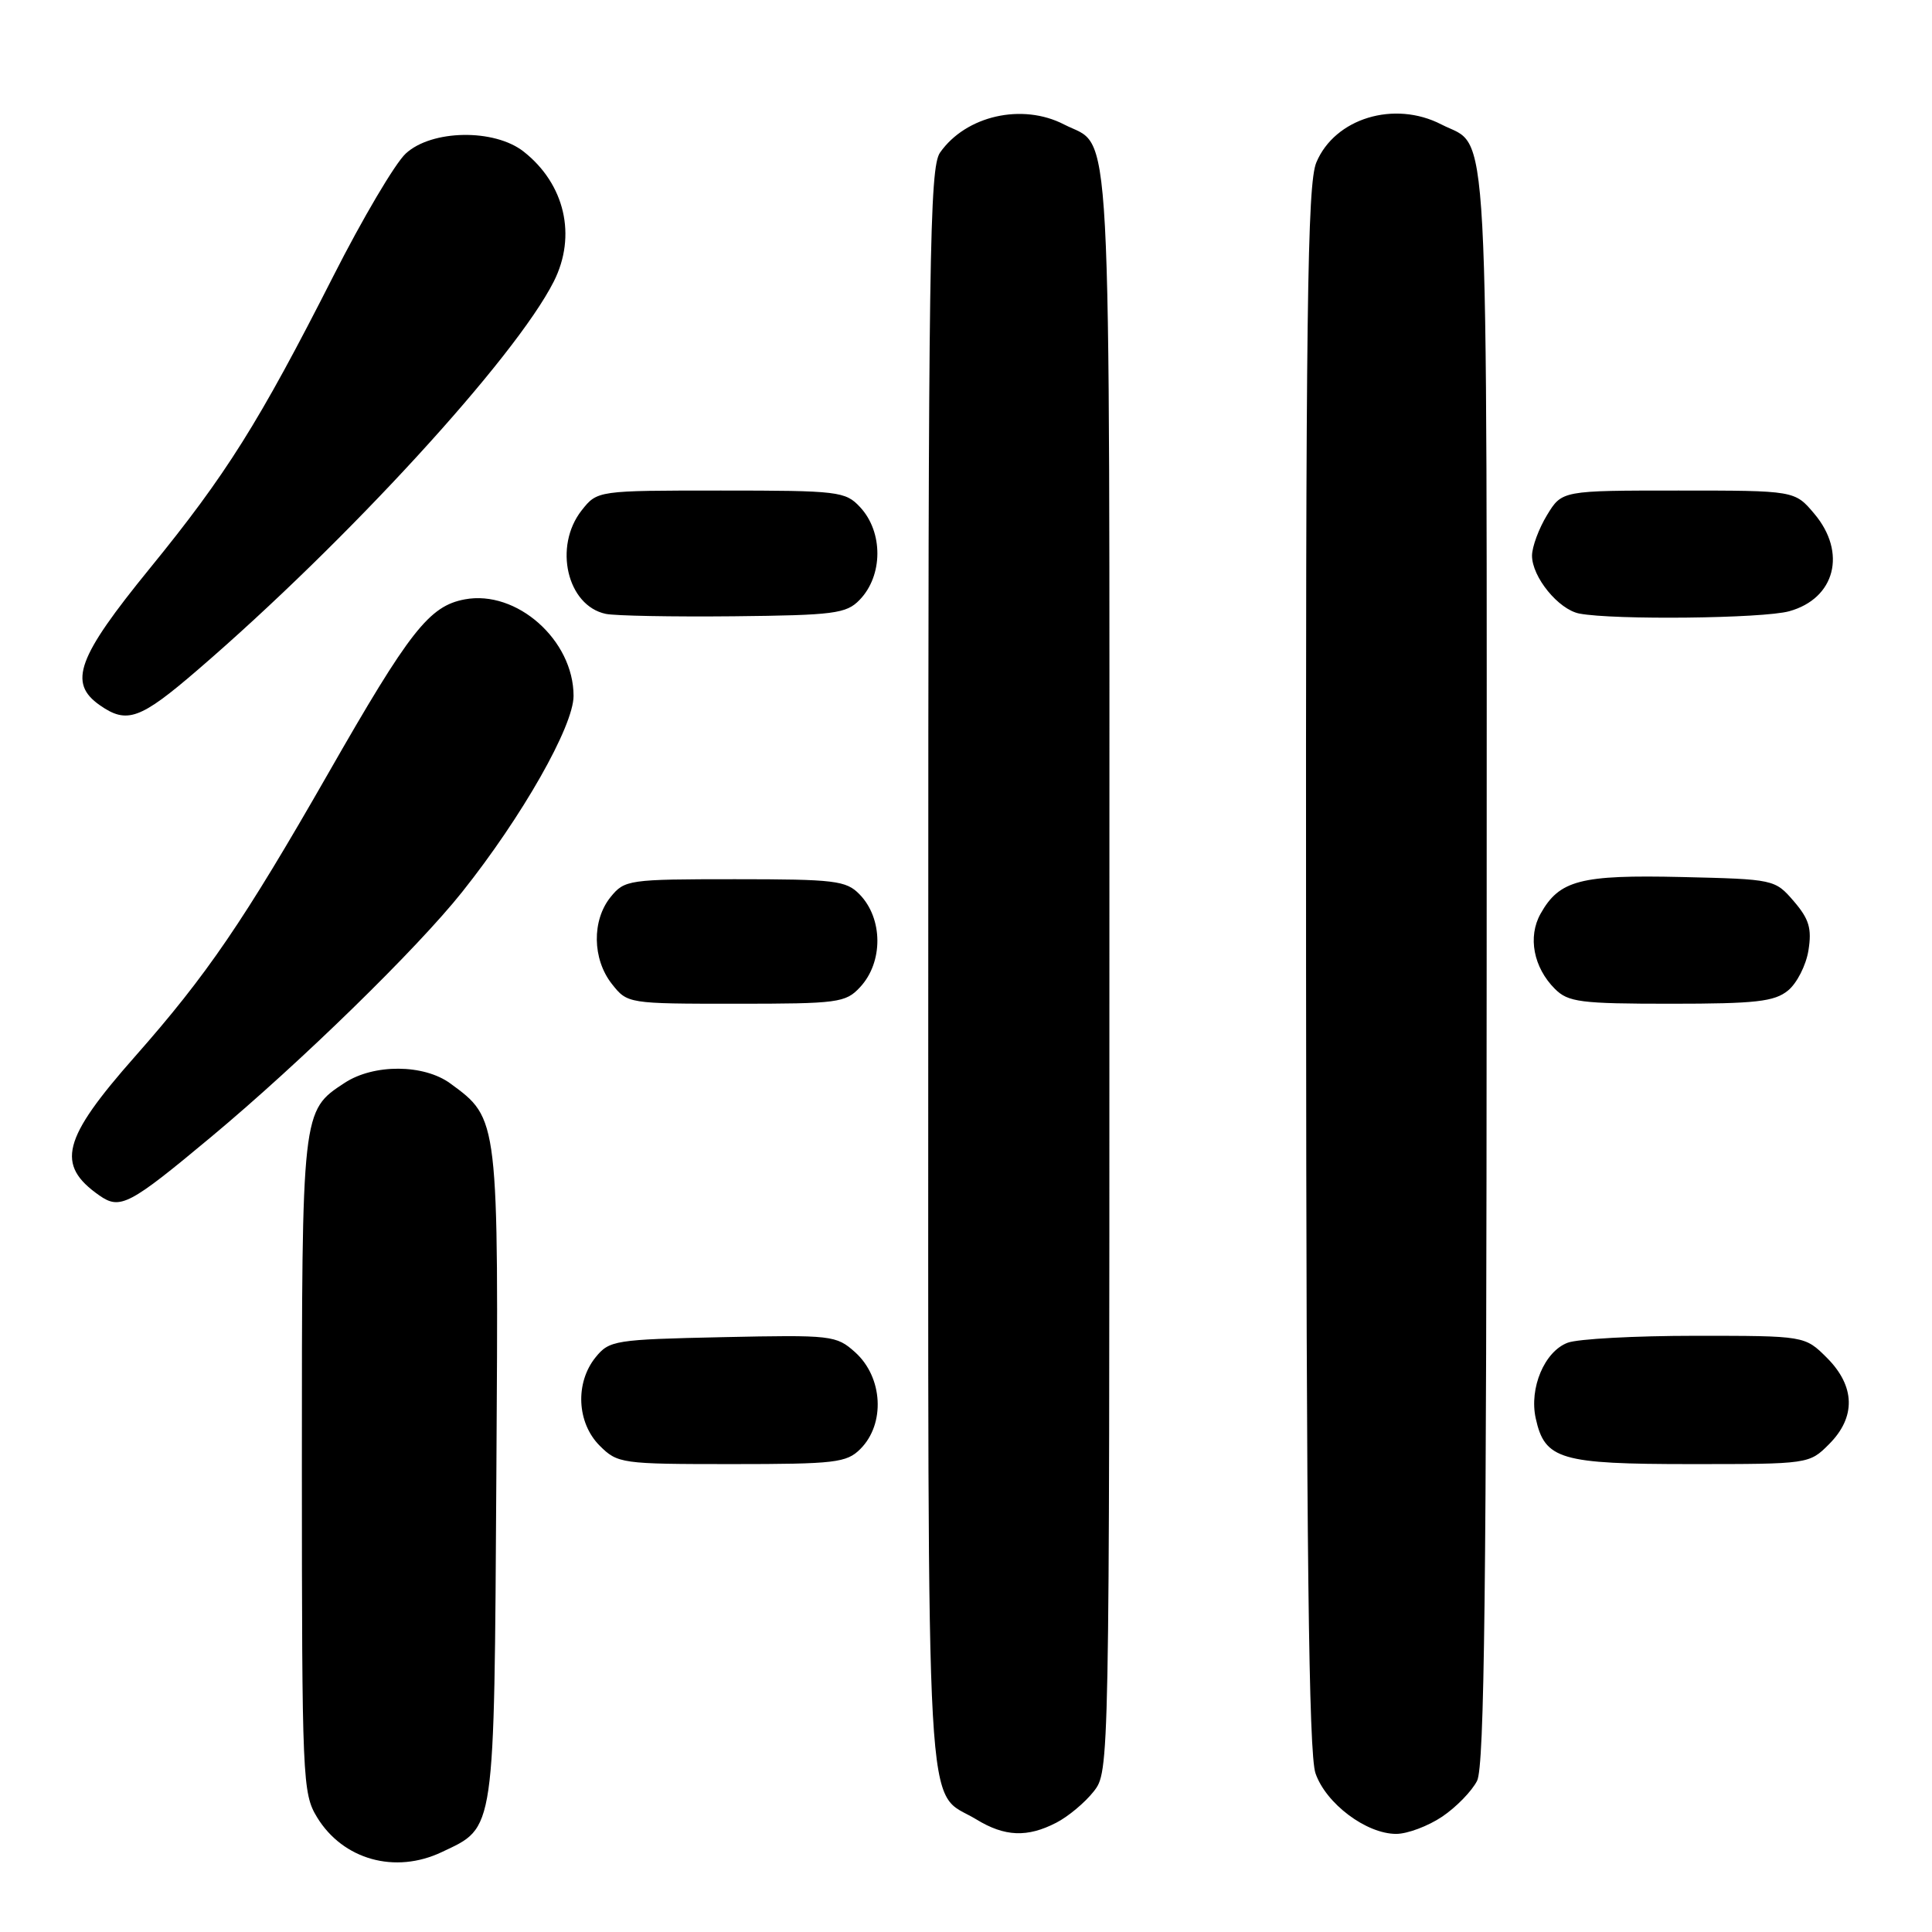 <?xml version="1.0" encoding="UTF-8" standalone="no"?>
<!DOCTYPE svg PUBLIC "-//W3C//DTD SVG 1.1//EN" "http://www.w3.org/Graphics/SVG/1.1/DTD/svg11.dtd" >
<svg xmlns="http://www.w3.org/2000/svg" xmlns:xlink="http://www.w3.org/1999/xlink" version="1.1" viewBox="0 0 256 256">
 <g >
 <path fill="currentColor"
d=" M 58.54 245.41 C 65.66 242.03 65.47 243.37 65.77 195.50 C 66.07 148.02 66.10 148.28 59.68 143.57 C 56.16 140.99 49.53 140.95 45.66 143.49 C 39.99 147.20 40.00 147.09 40.00 194.20 C 40.01 235.85 40.08 237.63 42.02 240.81 C 45.45 246.42 52.35 248.35 58.54 245.41 Z  M 139.96 241.52 C 141.54 240.71 143.76 238.85 144.91 237.39 C 147.00 234.73 147.00 234.71 147.00 128.59 C 147.00 11.88 147.43 19.82 140.99 16.49 C 135.45 13.63 127.99 15.32 124.56 20.22 C 123.17 22.20 123.00 34.01 123.00 128.50 C 123.00 245.80 122.50 236.89 129.37 241.08 C 133.13 243.38 136.13 243.50 139.96 241.52 Z  M 191.09 240.72 C 192.95 239.47 195.03 237.33 195.72 235.97 C 196.70 234.04 196.97 210.38 196.99 127.97 C 197.00 11.94 197.43 19.82 190.99 16.49 C 184.75 13.27 176.87 15.67 174.42 21.53 C 173.22 24.40 173.01 41.13 173.06 128.22 C 173.10 205.51 173.41 232.37 174.31 234.97 C 175.69 238.98 181.04 243.00 185.00 243.00 C 186.49 243.00 189.23 241.97 191.09 240.72 Z  M 114.00 192.00 C 117.33 188.67 117.00 182.50 113.31 179.18 C 110.81 176.94 110.23 176.87 95.77 177.18 C 81.45 177.49 80.74 177.60 78.91 179.86 C 76.19 183.23 76.43 188.52 79.45 191.55 C 81.84 193.93 82.31 194.00 96.95 194.00 C 110.67 194.00 112.18 193.82 114.00 192.00 Z  M 242.36 191.36 C 245.94 187.78 245.84 183.69 242.08 179.92 C 239.15 177.00 239.15 177.00 224.64 177.00 C 216.66 177.00 209.05 177.41 207.72 177.92 C 204.65 179.08 202.61 183.93 203.49 187.93 C 204.69 193.40 206.72 194.00 224.09 194.00 C 239.65 194.00 239.74 193.99 242.36 191.36 Z  M 28.00 150.63 C 39.78 140.81 55.25 125.72 61.23 118.20 C 69.19 108.21 76.00 96.22 76.00 92.21 C 76.00 84.82 68.46 78.13 61.58 79.42 C 56.87 80.30 54.29 83.59 43.48 102.50 C 32.29 122.05 27.44 129.17 17.89 139.99 C 8.23 150.93 7.36 154.34 13.16 158.40 C 15.92 160.33 17.11 159.71 28.00 150.63 Z  M 113.96 130.81 C 117.05 127.50 117.02 121.70 113.89 118.50 C 112.12 116.68 110.63 116.50 97.38 116.50 C 83.29 116.50 82.76 116.58 80.91 118.86 C 78.41 121.95 78.48 127.07 81.07 130.37 C 83.14 132.99 83.18 133.00 97.53 133.00 C 111.05 133.00 112.05 132.87 113.96 130.81 Z  M 236.92 131.25 C 238.10 130.29 239.32 127.89 239.63 125.92 C 240.09 123.04 239.72 121.78 237.69 119.42 C 235.19 116.52 235.08 116.50 222.84 116.21 C 209.40 115.90 206.63 116.62 204.13 121.08 C 202.42 124.13 203.19 128.19 206.03 131.03 C 207.79 132.79 209.39 133.00 221.39 133.00 C 232.66 133.00 235.12 132.72 236.92 131.25 Z  M 26.21 88.75 C 45.98 71.73 68.27 47.42 73.38 37.30 C 76.44 31.24 74.85 24.39 69.39 20.09 C 65.50 17.03 57.19 17.17 53.76 20.35 C 52.36 21.64 48.04 28.95 44.16 36.60 C 34.29 56.03 29.97 62.90 19.83 75.34 C 10.24 87.11 9.00 90.49 13.22 93.44 C 16.82 95.96 18.56 95.34 26.21 88.75 Z  M 113.89 79.50 C 117.02 76.29 117.05 70.50 113.96 67.19 C 112.02 65.11 111.10 65.00 95.53 65.00 C 79.15 65.00 79.15 65.00 77.07 67.63 C 73.32 72.41 75.14 80.25 80.26 81.34 C 81.49 81.60 89.13 81.74 97.22 81.66 C 110.51 81.52 112.14 81.31 113.89 79.50 Z  M 237.09 80.99 C 243.17 79.30 244.74 73.22 240.41 68.08 C 237.82 65.00 237.82 65.00 222.40 65.00 C 206.97 65.00 206.97 65.00 204.99 68.25 C 203.90 70.04 203.01 72.45 203.00 73.62 C 203.00 76.46 206.51 80.76 209.27 81.30 C 213.81 82.17 233.62 81.96 237.09 80.99 Z "/>
</g>
</svg>